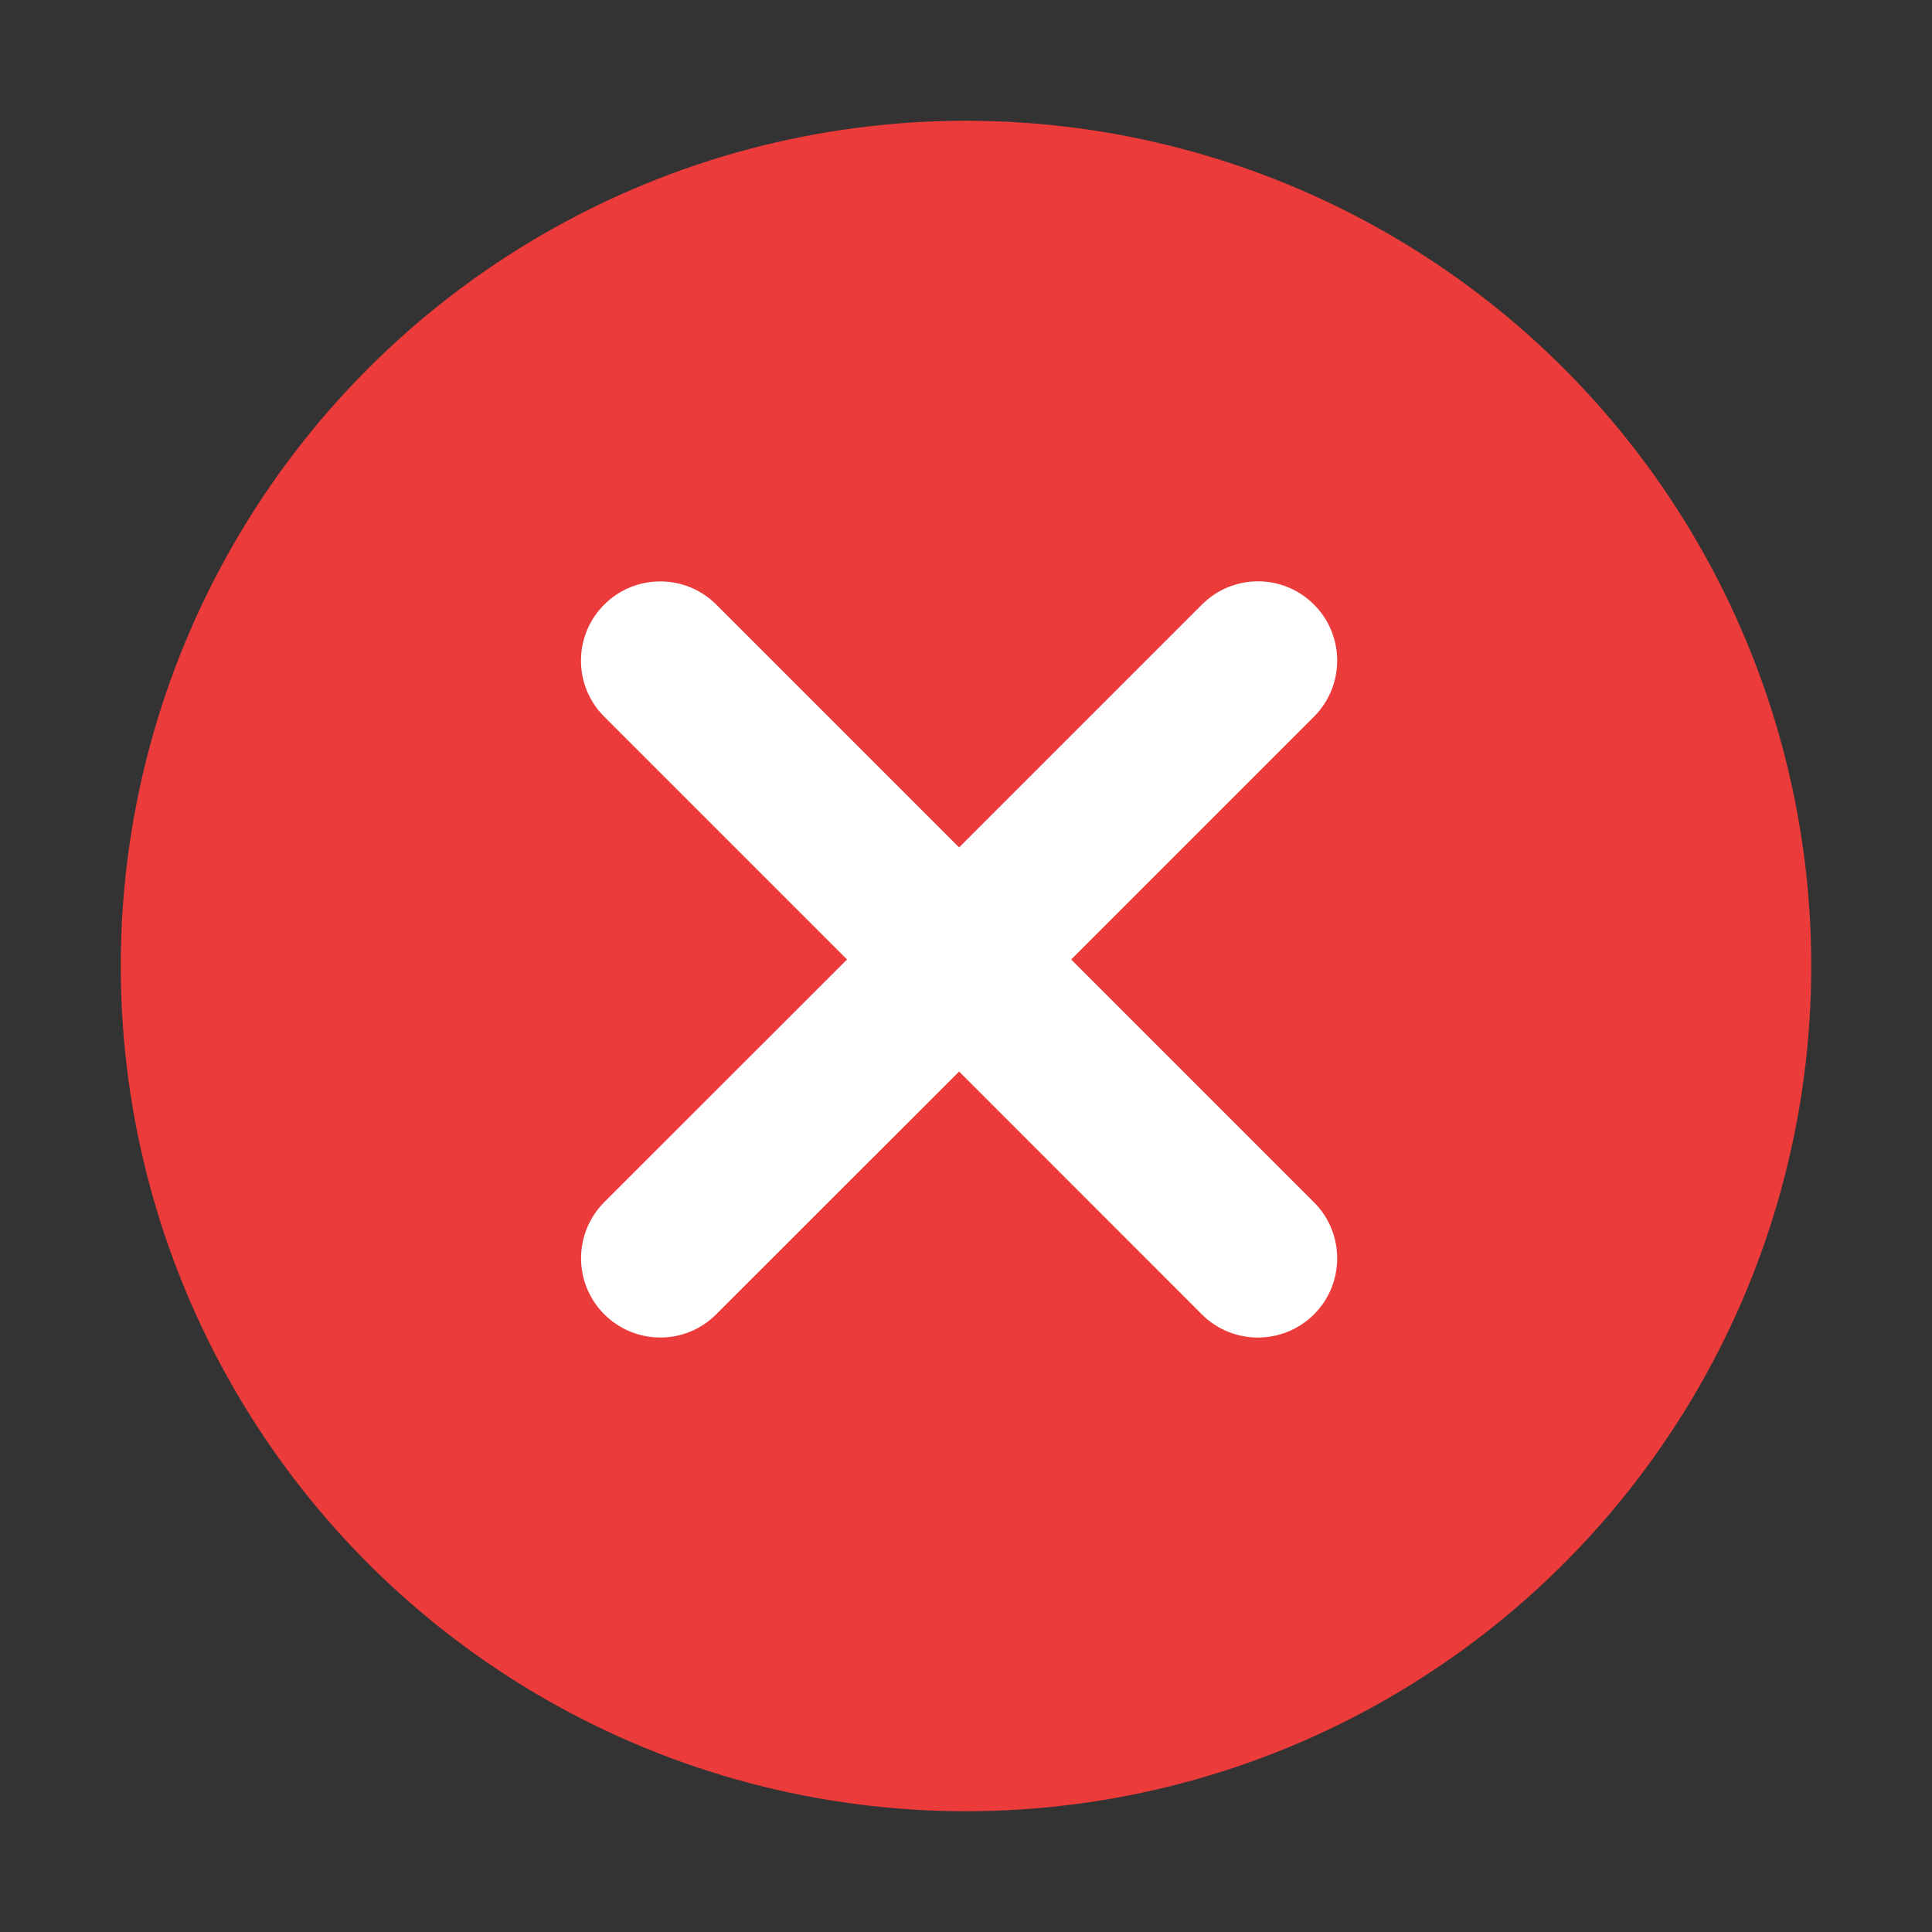<svg width="16" height="16" viewBox="0 0 16 16" fill="none" xmlns="http://www.w3.org/2000/svg">
<rect x="0" y="0" width="16" height="16" fill="#333333" stroke="none"/>
<circle cx="8" cy="8" r="7" fill="#EB3B3B"/>
<path fill-rule="evenodd" clip-rule="evenodd" d="M9.954 5.007C10.21 4.75 10.626 4.75 10.882 5.007C11.138 5.263 11.138 5.678 10.882 5.935L8.871 7.946L10.882 9.957C11.138 10.213 11.138 10.629 10.882 10.885C10.625 11.141 10.21 11.141 9.953 10.885L7.943 8.874L5.932 10.884C5.676 11.141 5.261 11.141 5.004 10.884C4.748 10.628 4.748 10.213 5.004 9.956L7.015 7.946L5.004 5.935C4.747 5.679 4.747 5.263 5.004 5.007C5.26 4.751 5.676 4.751 5.932 5.007L7.943 7.018L9.954 5.007Z" fill="white"/>
</svg>
